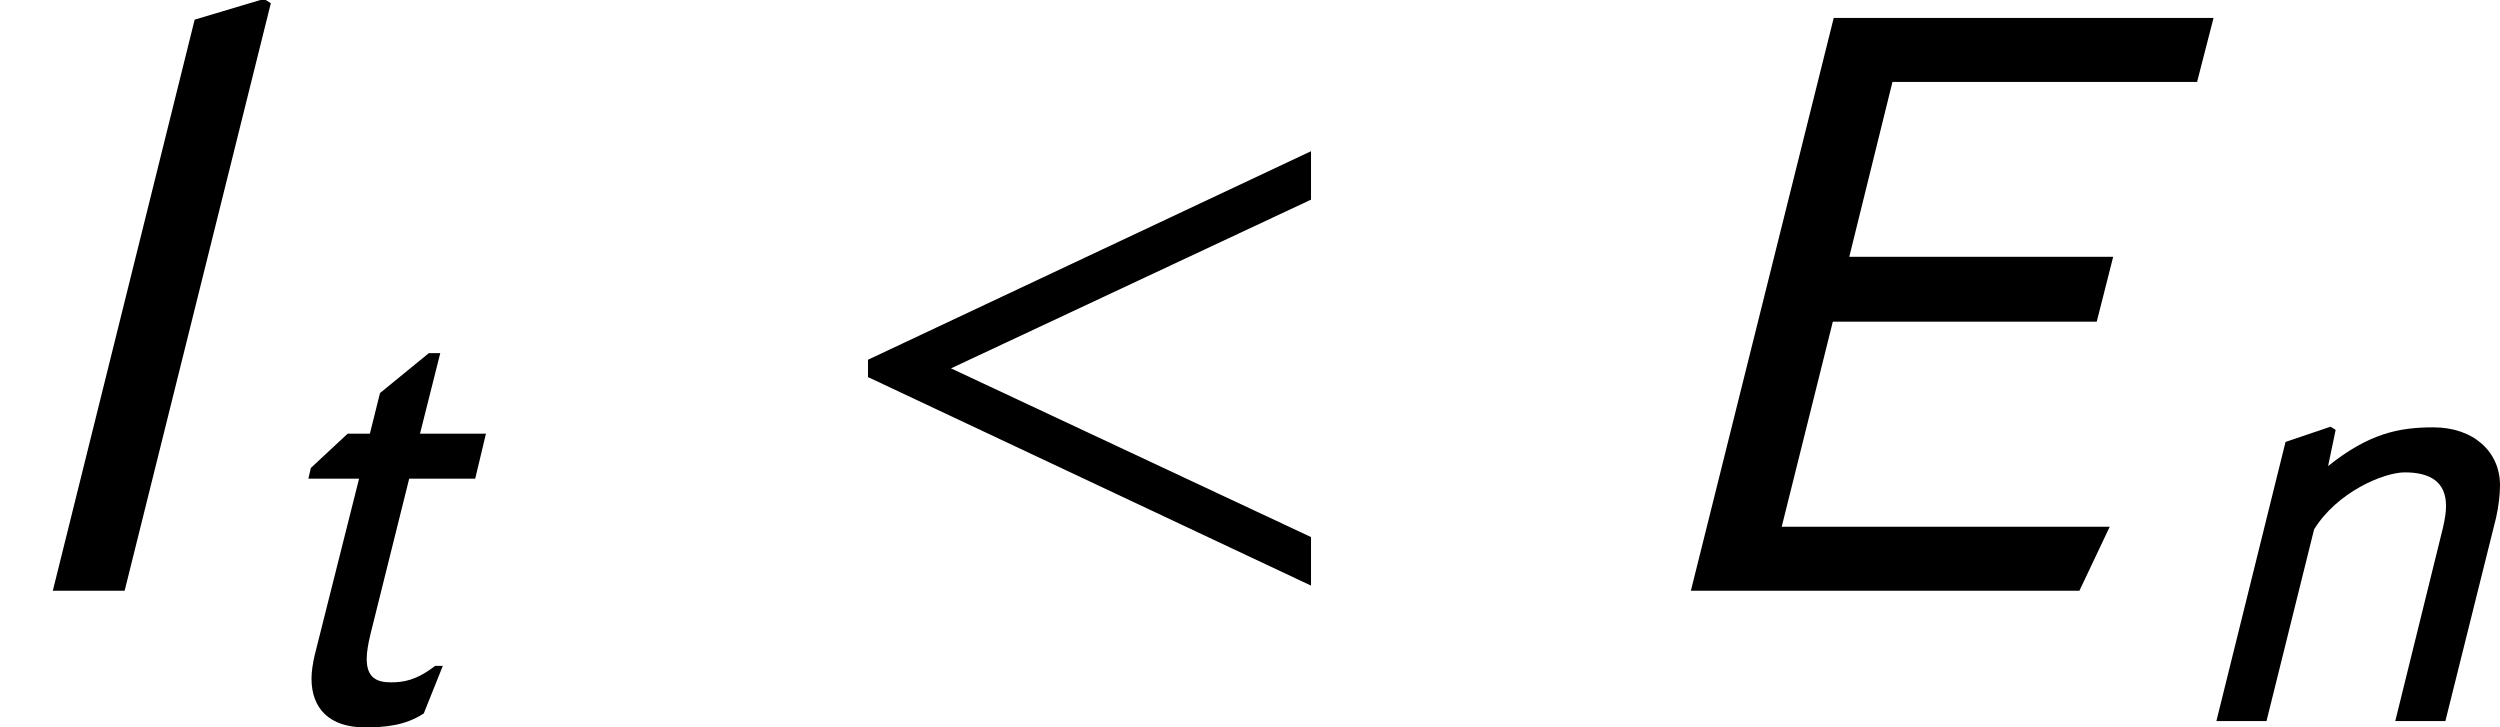 <?xml version='1.0' encoding='UTF-8'?>
<!-- This file was generated by dvisvgm 3.1.1 -->
<svg version='1.1' xmlns='http://www.w3.org/2000/svg' xmlns:xlink='http://www.w3.org/1999/xlink' width='34.422pt' height='10.015pt' viewBox='56.413 57.619 34.422 10.015'>
<defs>
<path id='g1-69' d='M5.922-5.782H2.088L.646 0H4.568L4.874-.646H1.563L2.079-2.716H4.743L4.909-3.371H2.245L2.681-5.136H5.756L5.922-5.782Z'/>
<path id='g1-108' d='M2.734-5.931L2.664-5.974L1.965-5.765L.533 0H1.258L2.734-5.931Z'/>
<path id='g1-110' d='M2.192-4.009L2.122-4.053L1.502-3.843L.55 0H1.24L1.895-2.638C2.21-3.153 2.856-3.424 3.144-3.424C3.494-3.424 3.712-3.293 3.712-2.961C3.712-2.874 3.695-2.769 3.668-2.655L3.013 0H3.703L4.402-2.804C4.437-2.961 4.455-3.118 4.455-3.249C4.455-3.703 4.096-4.044 3.537-4.044C3.057-4.044 2.647-3.957 2.088-3.511L2.192-4.009Z'/>
<path id='g1-116' d='M3.284-3.957H2.376L2.655-5.066H2.498L1.825-4.516L1.686-3.957H1.38L.873-3.485L.839-3.337H1.537L.926-.908C.9-.795 .882-.681 .882-.585C.882-.175 1.127 .087 1.616 .087C1.904 .087 2.175 .061 2.428-.105L2.69-.76H2.585C2.323-.559 2.149-.533 1.974-.533C1.773-.533 1.642-.603 1.642-.856C1.642-.943 1.66-1.057 1.694-1.197L2.227-3.337H3.136L3.284-3.957Z'/>
<use id='g4-69' xlink:href='#g1-69' transform='scale(1.364)'/>
<use id='g4-108' xlink:href='#g1-108' transform='scale(1.364)'/>
<use id='g5-60' xlink:href='#g2-60' transform='scale(1.364)'/>
<path id='g2-60' d='M5.014-.052V-.542L1.38-2.245L5.014-3.948V-4.437L.542-2.332V-2.157L5.014-.052Z'/>
</defs>
<g id='page1'>
<use x='56.413' y='65.753' xlink:href='#g4-108'/>
<use x='59.82' y='67.547' xlink:href='#g1-116'/>
<use x='67.625' y='65.753' xlink:href='#g5-60'/>
<use x='78.813' y='65.753' xlink:href='#g4-69'/>
<use x='86.38' y='67.547' xlink:href='#g1-110'/>
</g>
</svg>